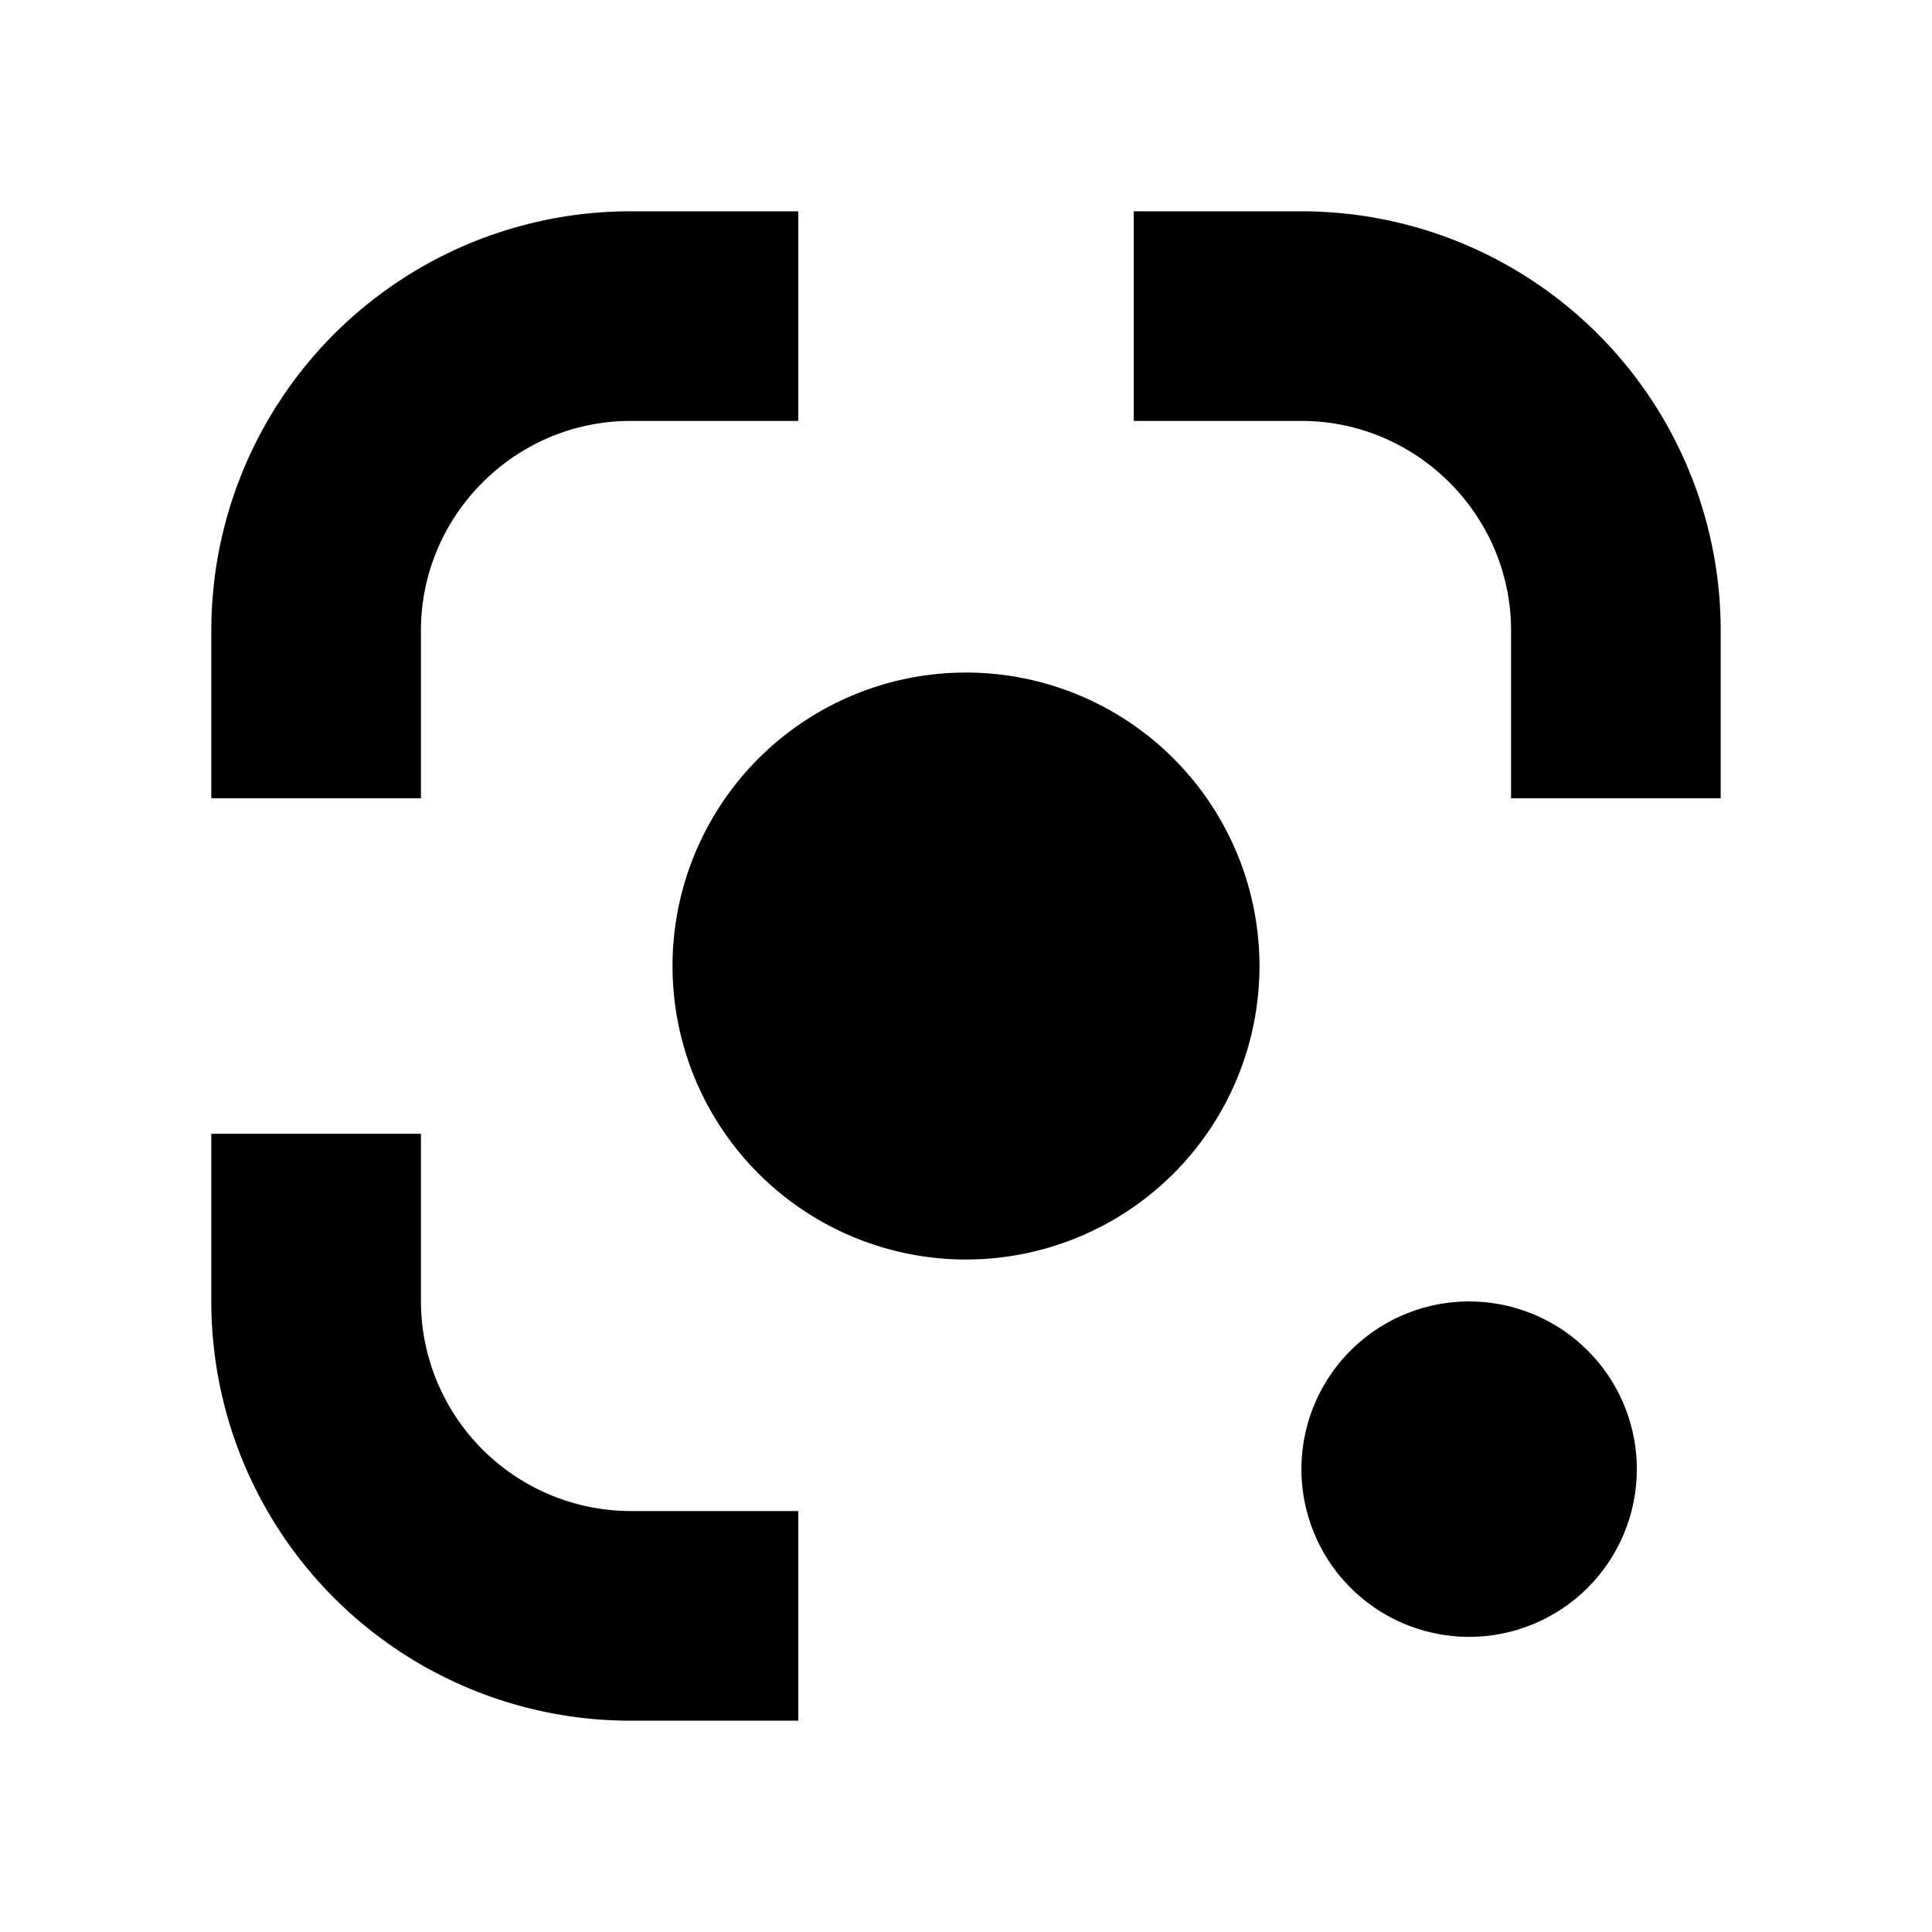 <svg xmlns="http://www.w3.org/2000/svg" width="100%" height="100%" viewBox="0 0 30.72 30.72"><path d="M15.36 20.027a4.666 4.666 0 1 0 0-9.333 4.666 4.666 0 0 0 0 9.333m8 6a2.666 2.666 0 1 0 0-5.333 2.666 2.666 0 0 0 0 5.333m-13.333-2a3.343 3.343 0 0 1-3.334-3.334v-2.666H3.36v2.666A6.665 6.665 0 0 0 10.027 27.36h2.666v-3.333z m-3.334-14c0-1.834 1.5-3.334 3.334-3.334h2.666V3.36H10.027A6.665 6.665 0 0 0 3.36 10.027v2.666h3.333z m14-3.334c1.834 0 3.334 1.5 3.334 3.334v2.666H27.36V10.027A6.665 6.665 0 0 0 20.693 3.36h-2.666v3.333Z" /></svg>